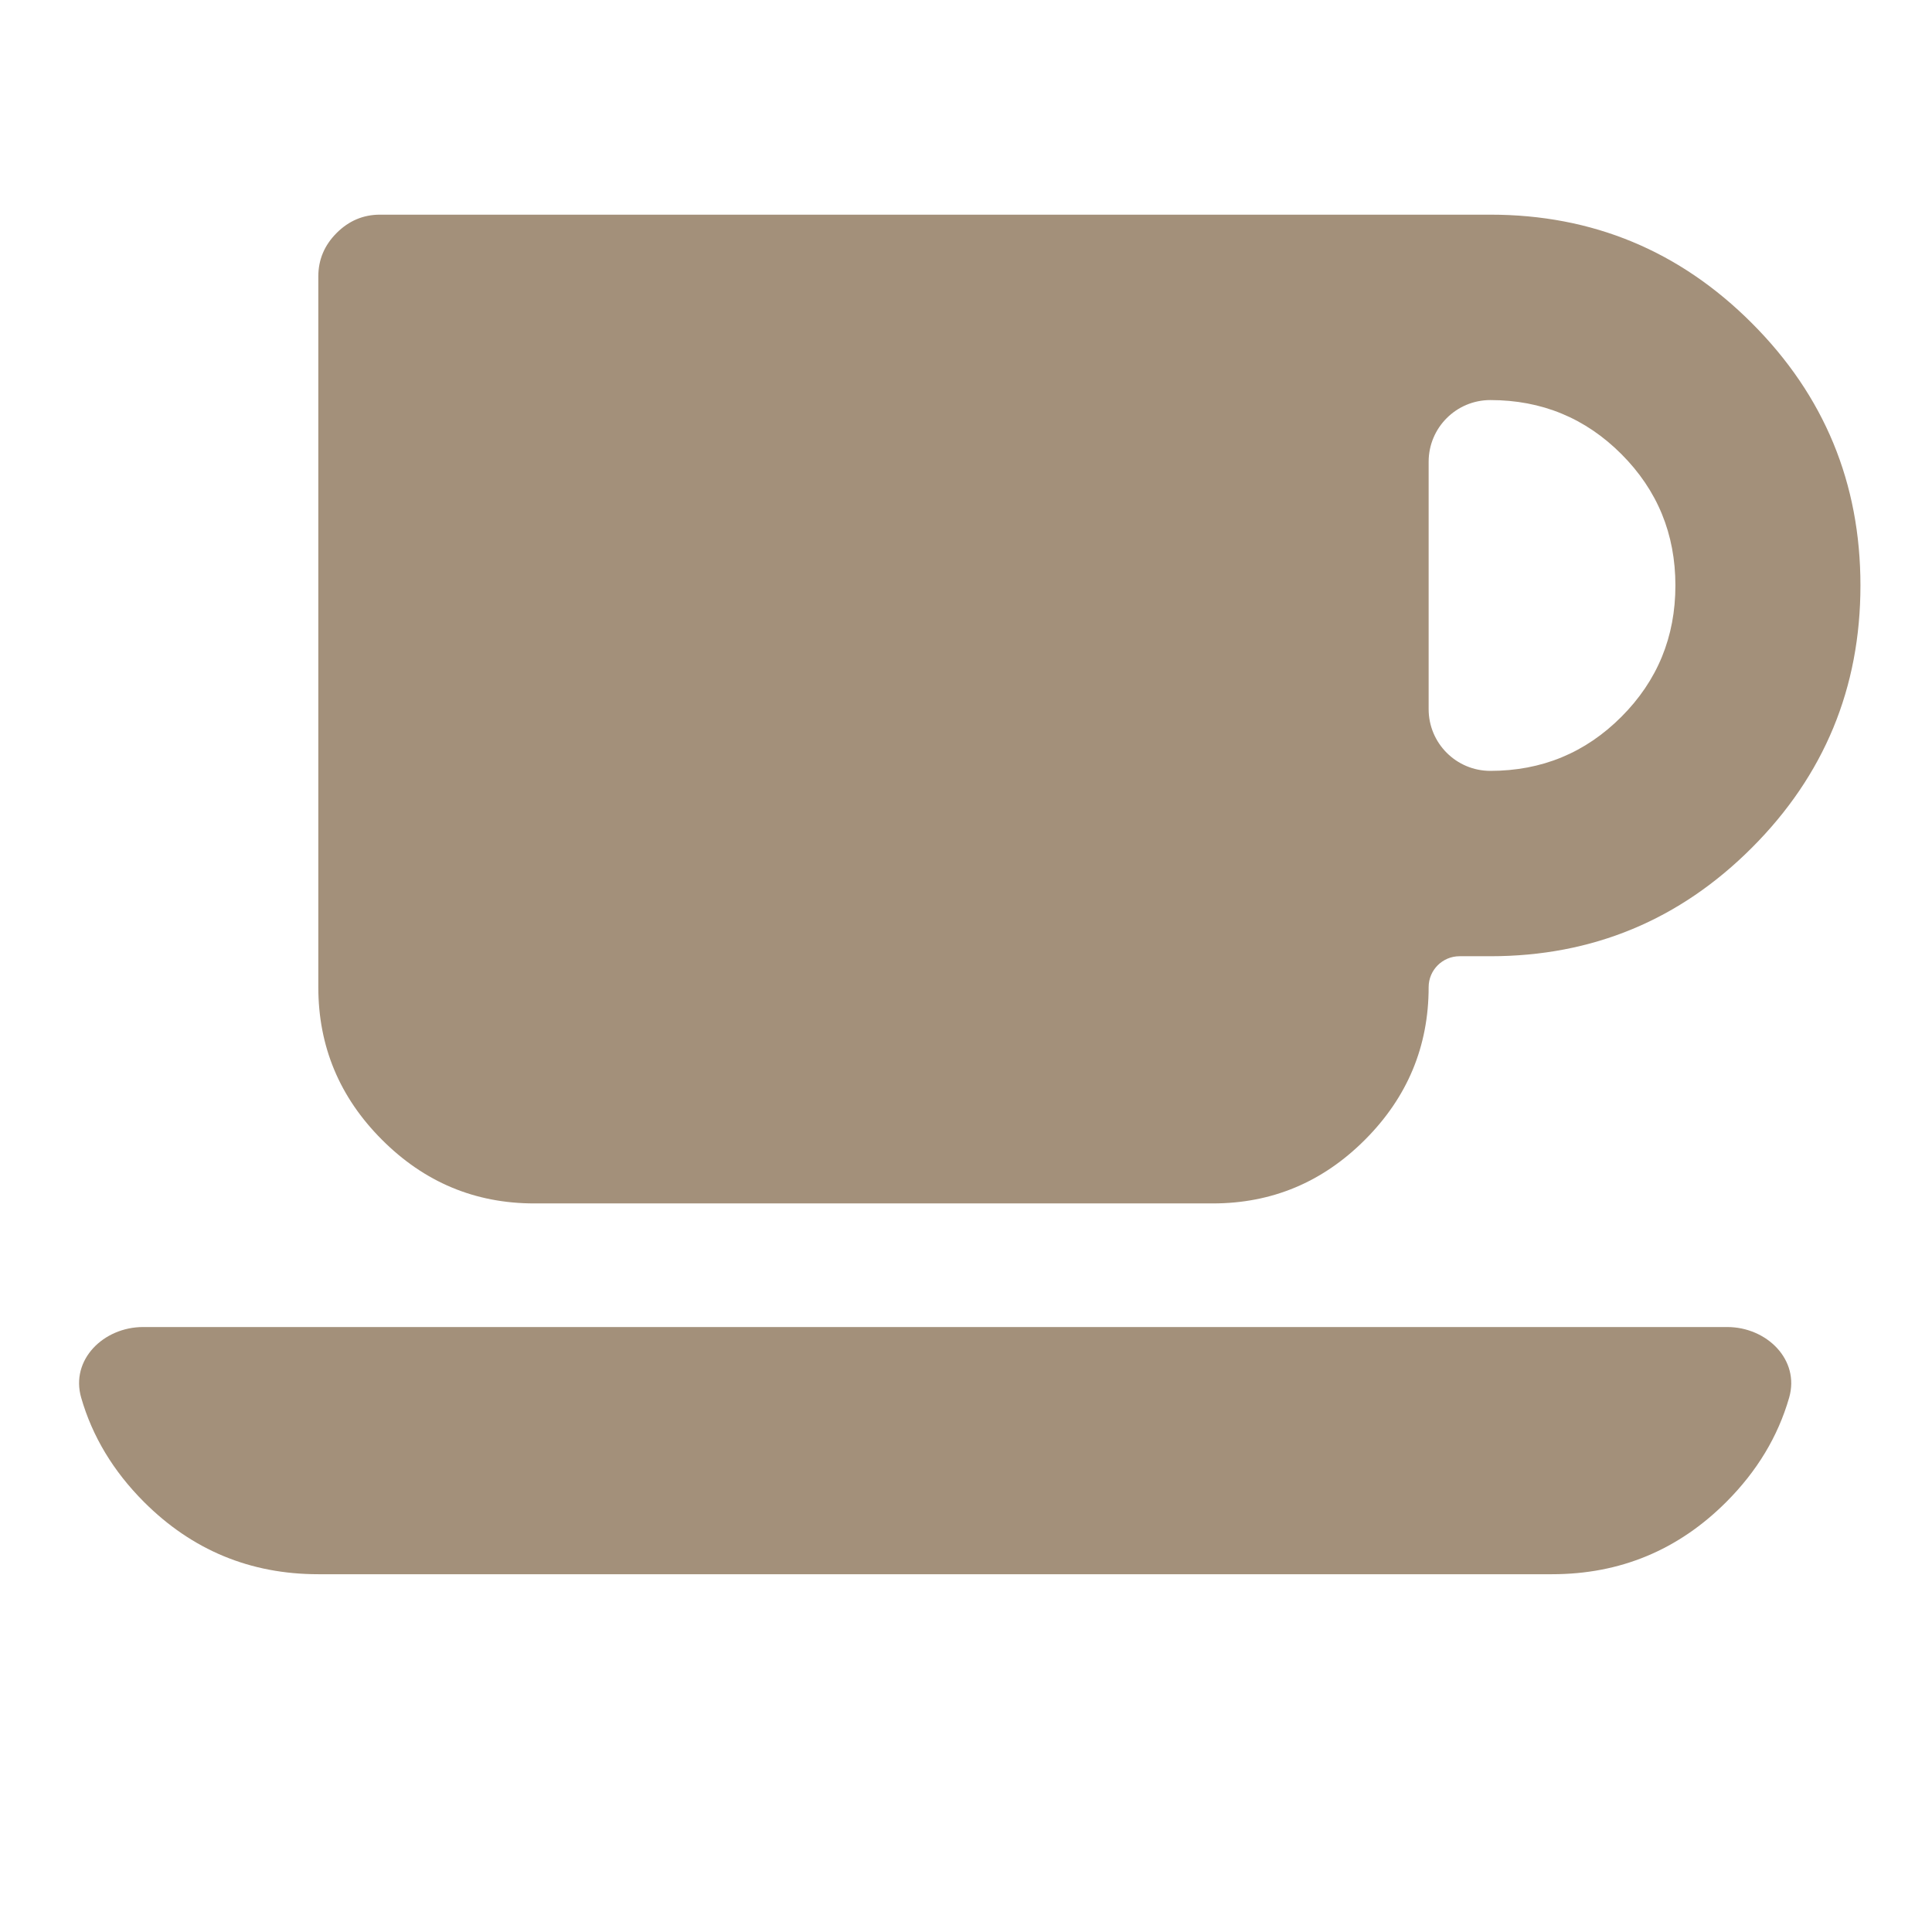 <svg width="54" height="54" viewBox="0 0 54 54" fill="none" xmlns="http://www.w3.org/2000/svg">
<path d="M46.828 16.364C46.828 14.924 46.325 13.701 45.319 12.693C44.313 11.686 43.092 11.182 41.655 11.182V11.182C40.703 11.182 39.931 11.954 39.931 12.906V19.821C39.931 20.773 40.703 21.546 41.655 21.546V21.546C43.092 21.546 44.313 21.042 45.319 20.034C46.325 19.026 46.828 17.803 46.828 16.364ZM2.269 39.066C1.963 38.005 2.895 37.091 4 37.091H48.276C49.38 37.091 50.313 38.005 50.007 39.066C49.695 40.149 49.111 41.118 48.255 41.976C46.908 43.325 45.283 44 43.379 44H8.897C6.993 44 5.367 43.325 4.02 41.976C3.165 41.118 2.581 40.149 2.269 39.066ZM52 16.364C52 19.224 50.99 21.667 48.969 23.691C46.949 25.715 44.511 26.727 41.655 26.727H40.795C40.318 26.727 39.931 27.114 39.931 27.591V27.591C39.931 29.246 39.338 30.668 38.153 31.855C36.968 33.043 35.549 33.636 33.897 33.636H14.931C13.279 33.636 11.86 33.043 10.675 31.855C9.489 30.668 8.897 29.246 8.897 27.591V7.727C8.897 7.259 9.067 6.855 9.408 6.513C9.75 6.171 10.154 6 10.621 6H41.655C44.511 6 46.949 7.012 48.969 9.036C50.99 11.06 52 13.503 52 16.364Z" fill="#A3907A"/>
</svg>
